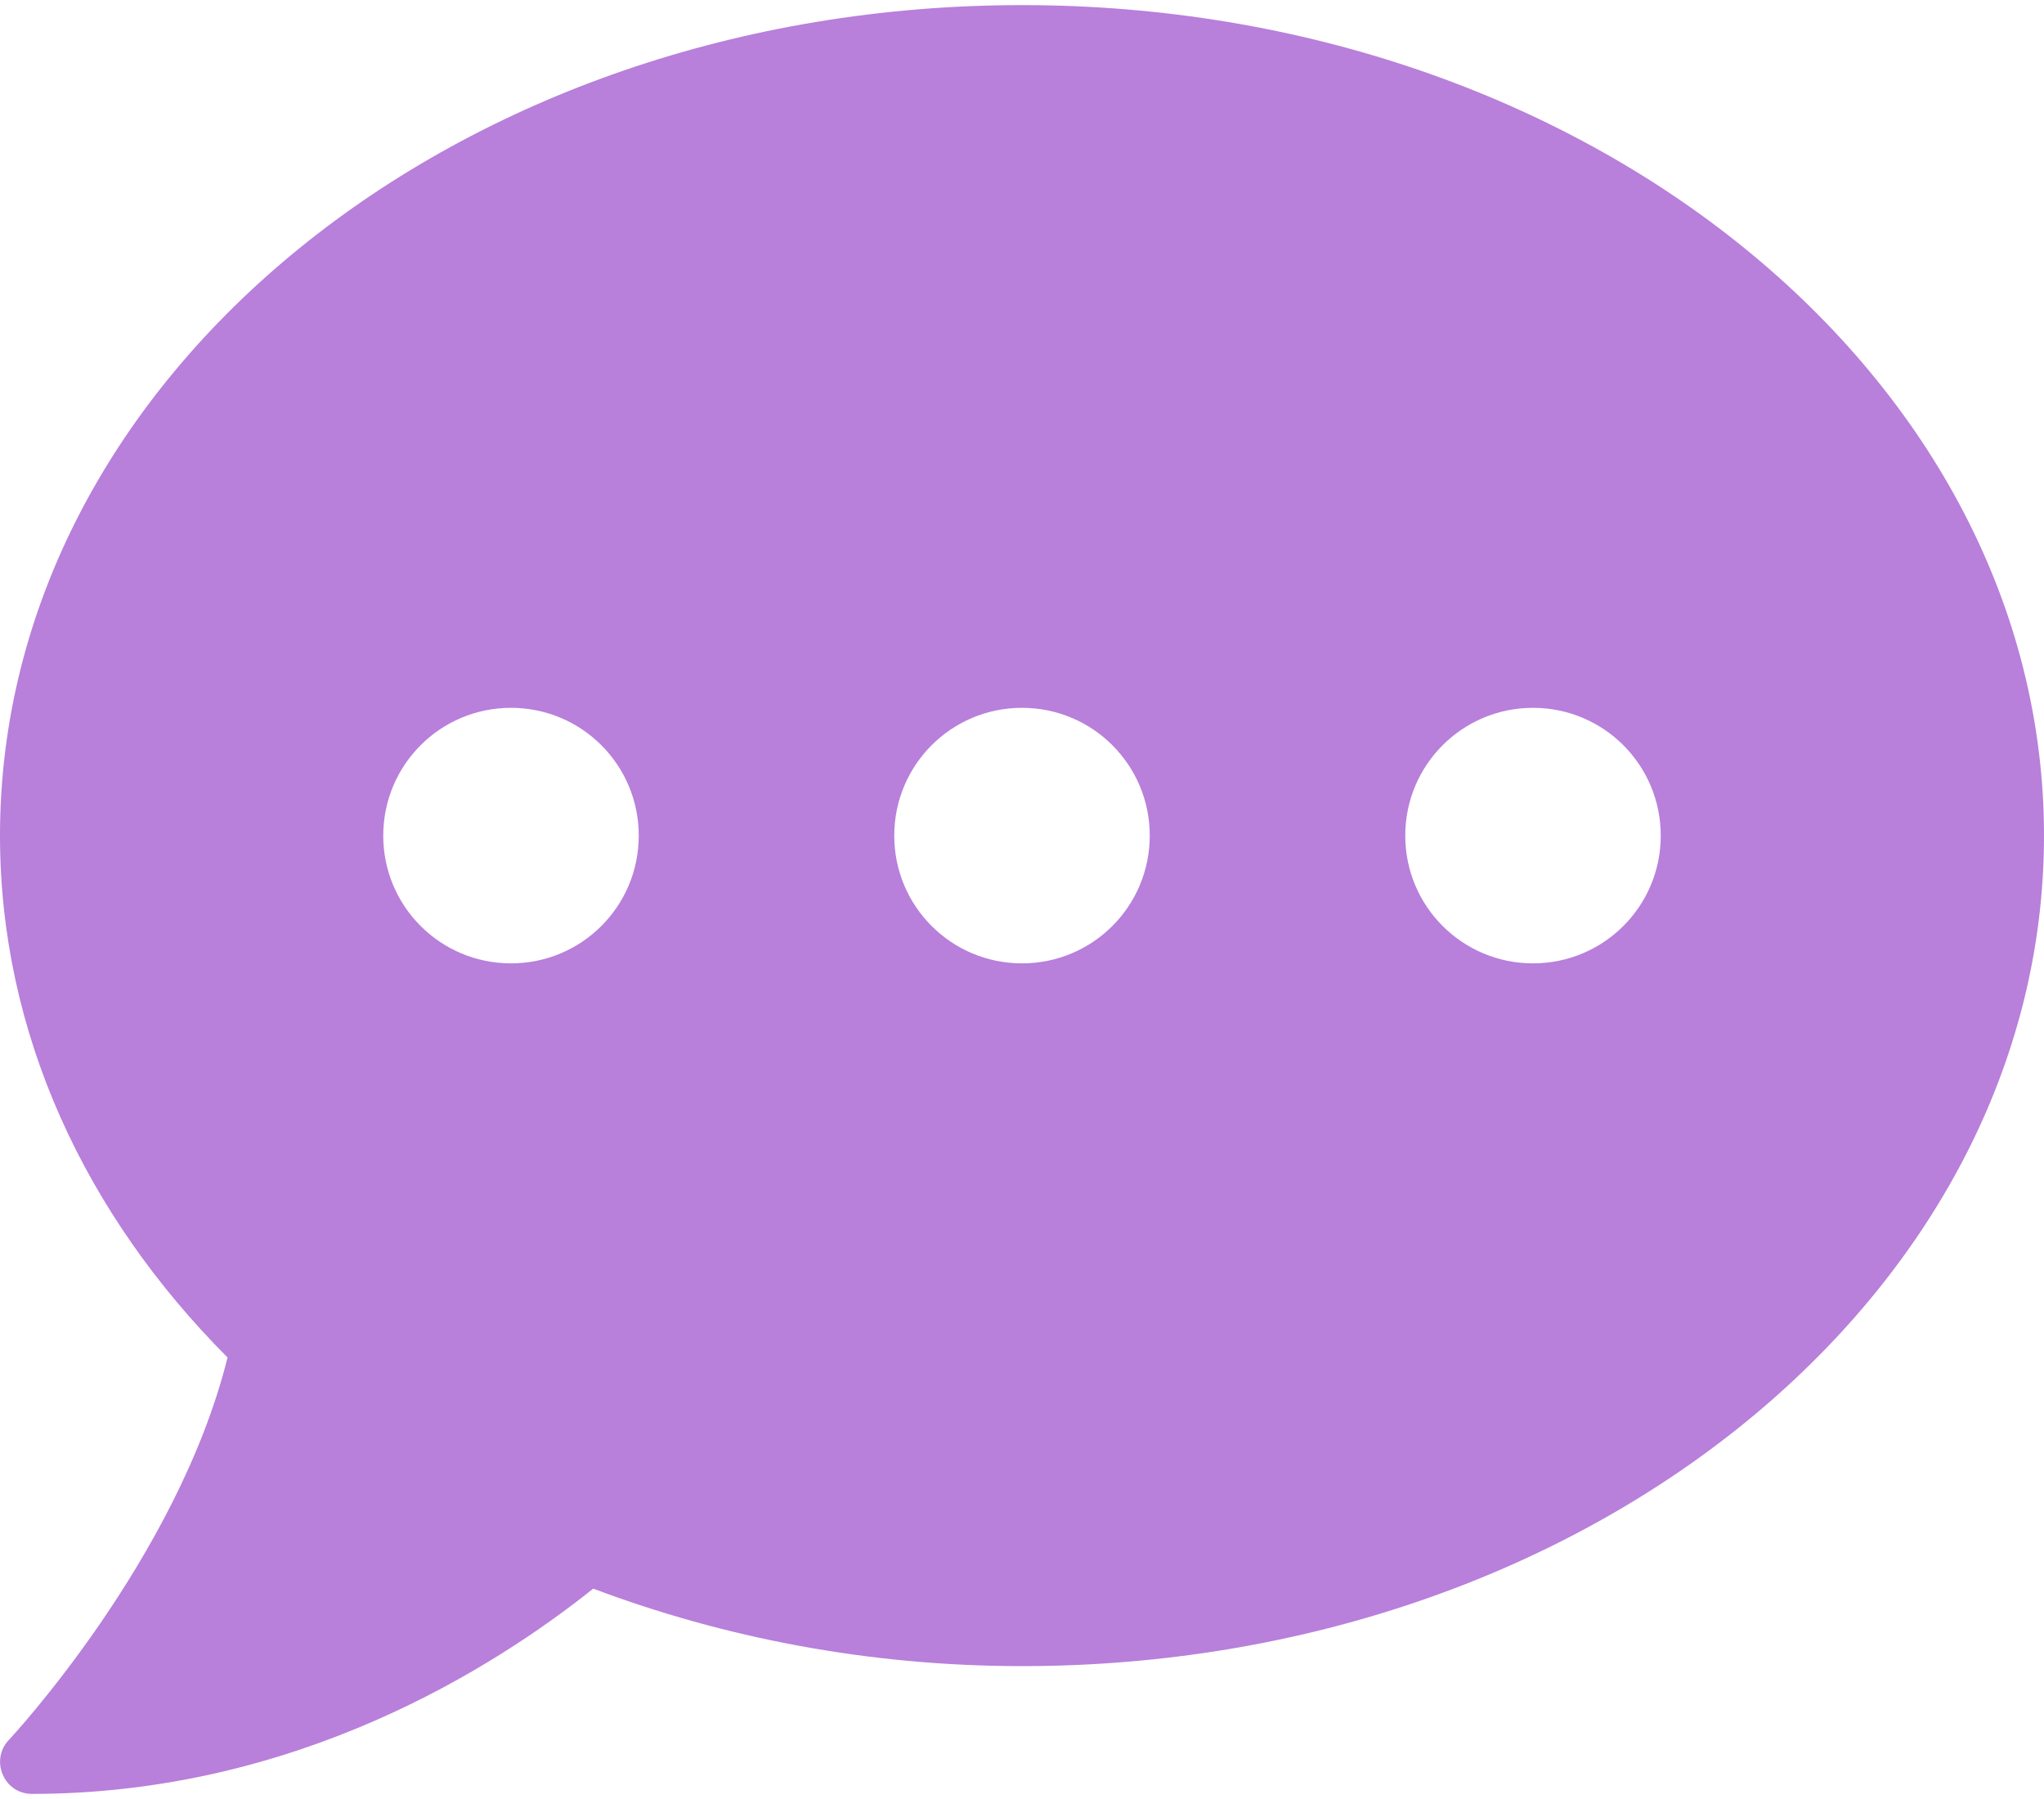 <svg width="50" height="44" viewBox="0 0 50 44" fill="none" xmlns="http://www.w3.org/2000/svg">
<path d="M25 0.125C11.191 0.125 0 9.217 0 20.438C0 25.281 2.09 29.715 5.566 33.201C4.346 38.123 0.264 42.508 0.215 42.557C0 42.781 -0.059 43.113 0.068 43.406C0.195 43.699 0.469 43.875 0.781 43.875C7.256 43.875 12.109 40.77 14.512 38.855C17.705 40.057 21.25 40.75 25 40.75C38.809 40.75 50 31.658 50 20.438C50 9.217 38.809 0.125 25 0.125ZM12.5 23.562C10.771 23.562 9.375 22.166 9.375 20.438C9.375 18.709 10.771 17.312 12.5 17.312C14.229 17.312 15.625 18.709 15.625 20.438C15.625 22.166 14.229 23.562 12.5 23.562ZM25 23.562C23.271 23.562 21.875 22.166 21.875 20.438C21.875 18.709 23.271 17.312 25 17.312C26.729 17.312 28.125 18.709 28.125 20.438C28.125 22.166 26.729 23.562 25 23.562ZM37.5 23.562C35.772 23.562 34.375 22.166 34.375 20.438C34.375 18.709 35.772 17.312 37.5 17.312C39.228 17.312 40.625 18.709 40.625 20.438C40.625 22.166 39.228 23.562 37.5 23.562Z" fill="#7200B8" fill-opacity="0.5"/>
</svg>
